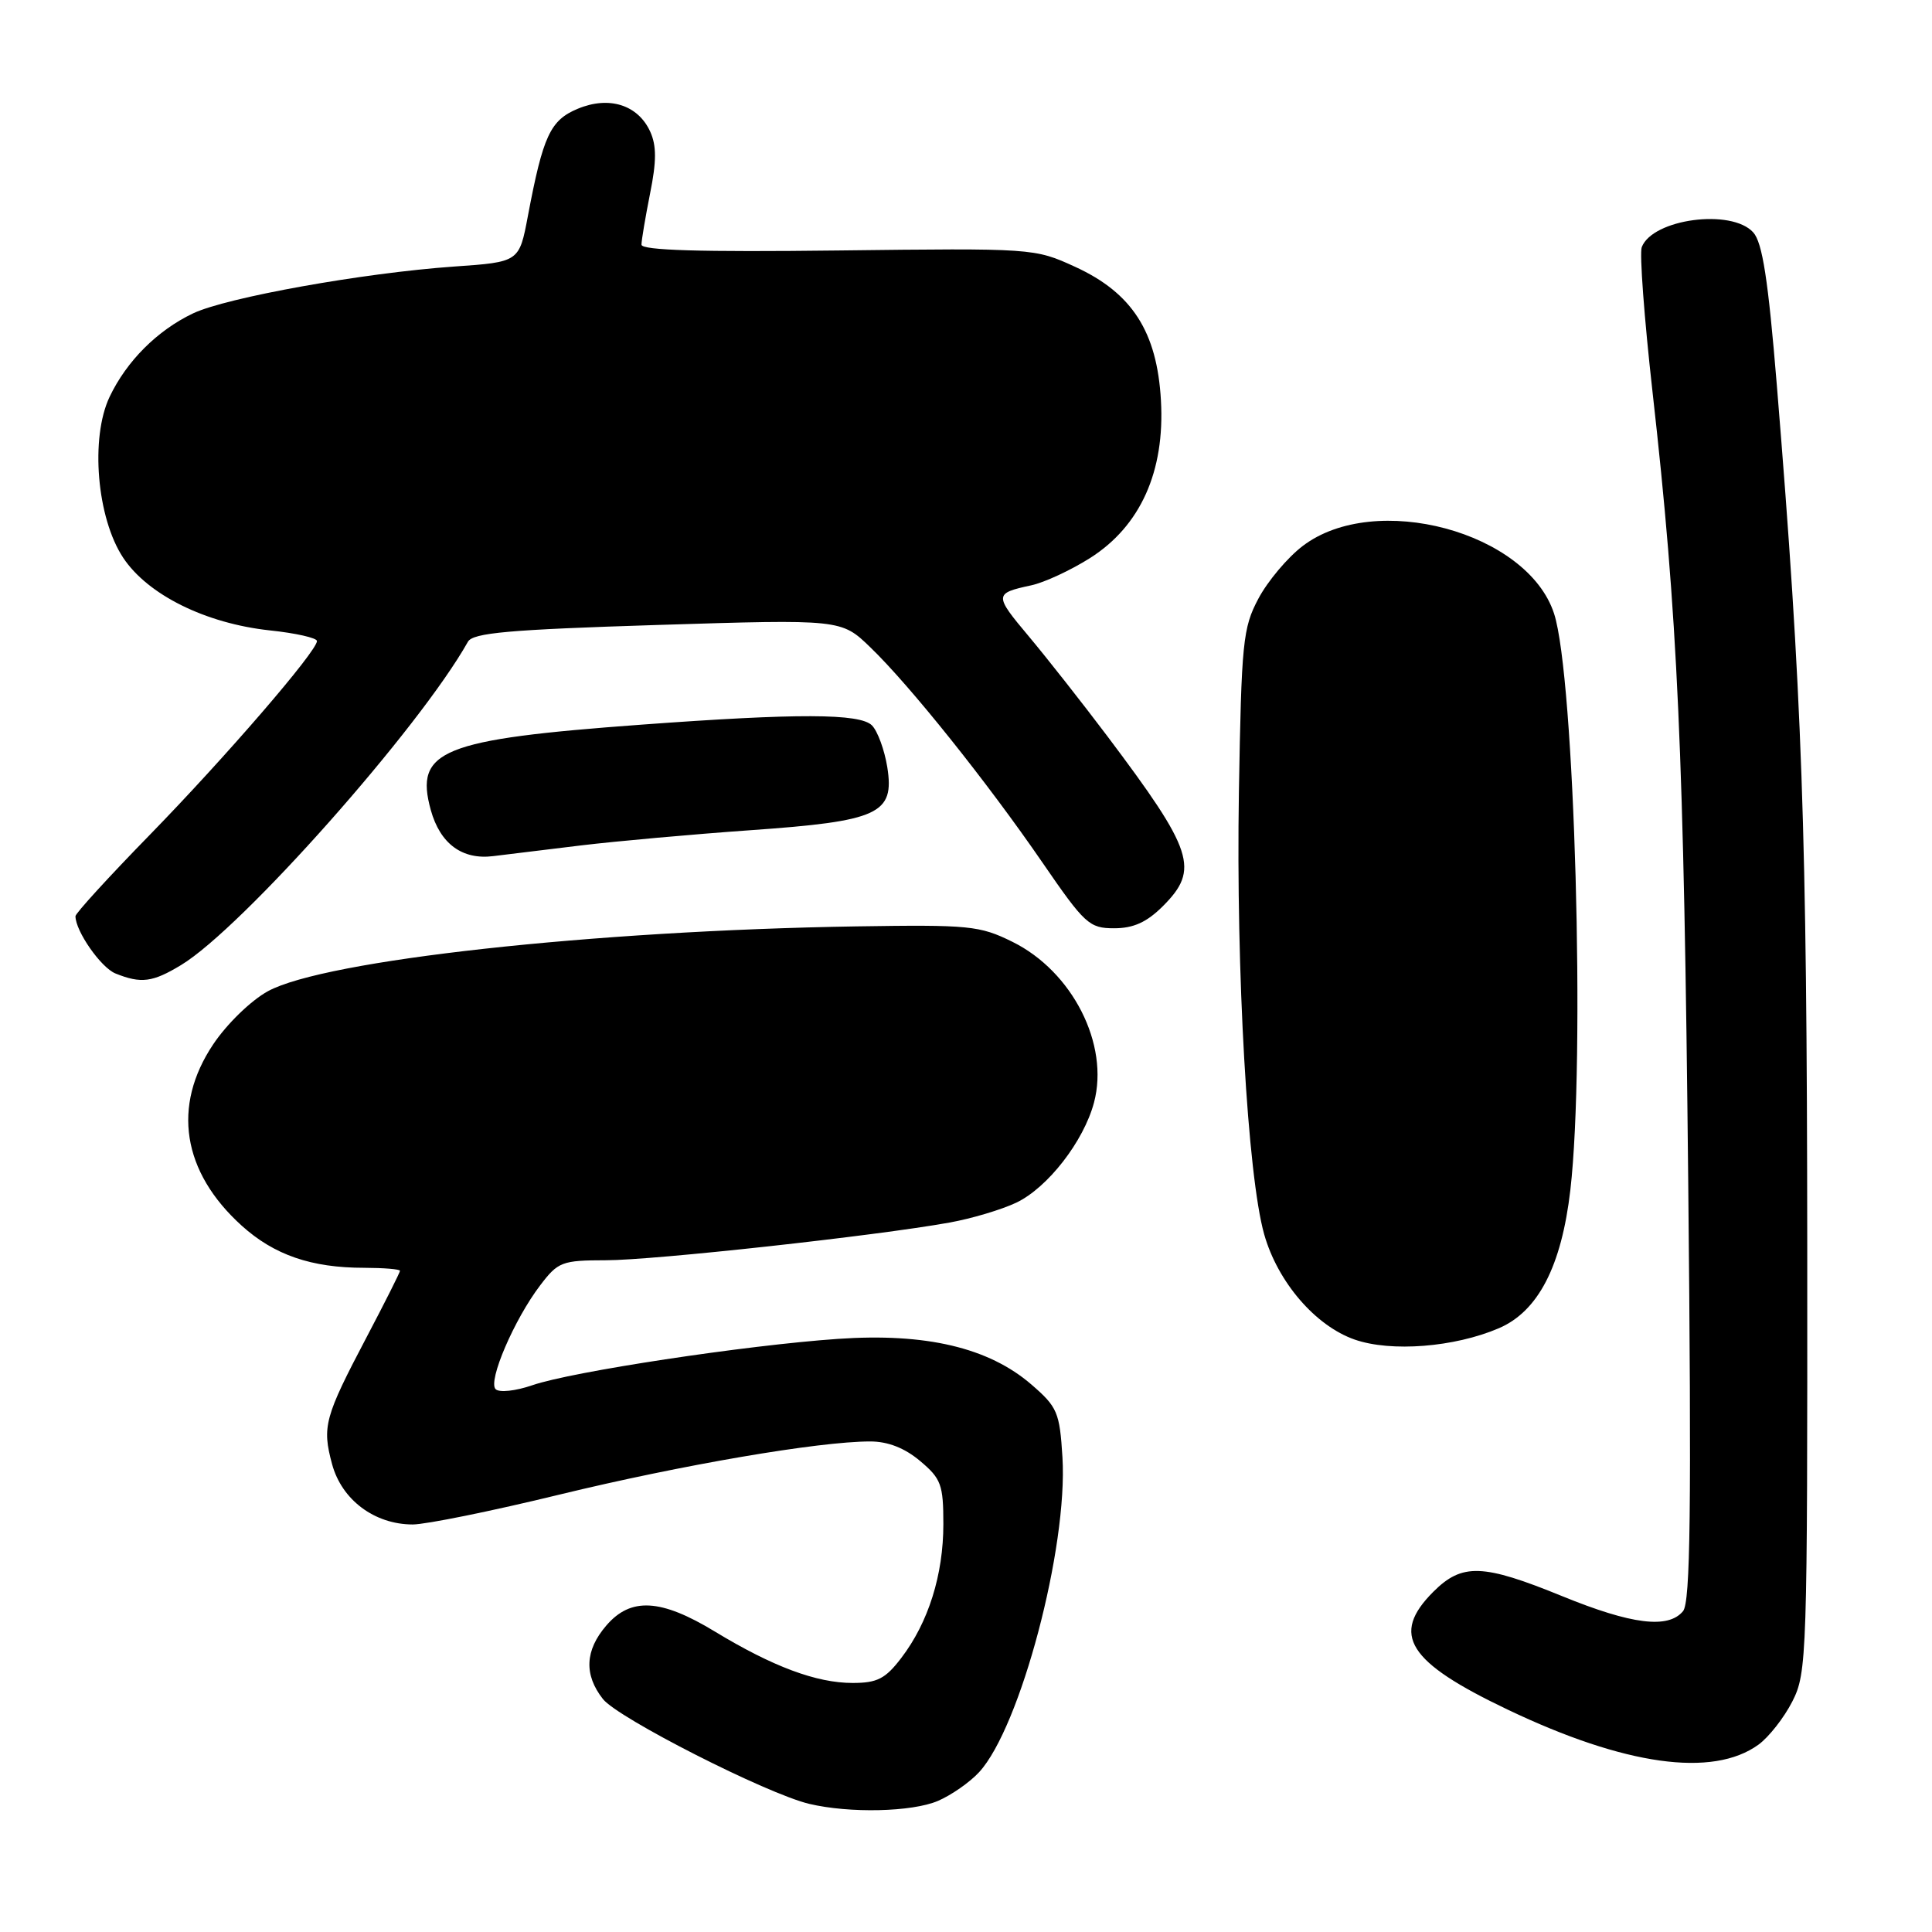 <?xml version="1.0" encoding="UTF-8" standalone="no"?>
<!DOCTYPE svg PUBLIC "-//W3C//DTD SVG 1.1//EN" "http://www.w3.org/Graphics/SVG/1.1/DTD/svg11.dtd" >
<svg xmlns="http://www.w3.org/2000/svg" xmlns:xlink="http://www.w3.org/1999/xlink" version="1.1" viewBox="0 0 256 256">
 <g >
 <path fill="currentColor"
d=" M 124.28 238.63 C 126.05 237.87 128.51 236.16 129.74 234.82 C 135.20 228.89 141.51 205.04 140.78 193.09 C 140.41 187.14 140.12 186.44 136.67 183.46 C 131.00 178.56 122.67 176.60 111.00 177.41 C 98.84 178.25 75.74 181.75 70.54 183.55 C 68.31 184.32 66.15 184.55 65.67 184.07 C 64.62 183.02 68.14 174.82 71.58 170.31 C 73.95 167.19 74.46 167.00 80.30 166.99 C 86.59 166.99 116.10 163.75 125.79 162.00 C 128.71 161.48 132.70 160.29 134.66 159.36 C 138.82 157.38 143.59 151.24 144.96 146.10 C 147.02 138.39 142.10 128.71 134.14 124.79 C 129.81 122.65 128.43 122.52 113.50 122.75 C 78.59 123.31 43.05 127.22 35.50 131.34 C 33.26 132.57 30.07 135.66 28.25 138.38 C 22.77 146.56 24.14 155.28 32.03 162.41 C 36.33 166.29 41.25 167.99 48.25 167.99 C 50.86 168.00 53.00 168.17 53.00 168.39 C 53.00 168.60 51.02 172.54 48.60 177.14 C 43.00 187.78 42.66 189.03 44.00 194.00 C 45.28 198.74 49.62 201.99 54.68 202.00 C 56.43 202.00 65.21 200.22 74.18 198.03 C 90.37 194.10 108.49 191.00 115.30 191.00 C 117.66 191.00 119.88 191.87 121.92 193.59 C 124.71 195.93 125.00 196.73 125.00 201.96 C 125.00 208.67 123.02 214.98 119.43 219.68 C 117.32 222.45 116.24 223.00 112.97 223.00 C 108.18 223.00 102.39 220.84 94.71 216.18 C 87.56 211.84 83.58 211.62 80.34 215.39 C 77.51 218.68 77.36 221.91 79.89 225.13 C 81.88 227.66 101.62 237.69 107.22 239.02 C 112.57 240.29 120.84 240.10 124.28 238.63 Z  M 233.00 231.18 C 234.38 230.18 236.40 227.60 237.50 225.44 C 239.43 221.64 239.50 219.56 239.47 165.00 C 239.43 109.88 238.80 92.10 235.44 51.04 C 234.29 37.02 233.53 32.14 232.31 30.79 C 229.43 27.61 218.98 29.00 217.54 32.75 C 217.23 33.56 217.87 42.16 218.96 51.86 C 222.32 81.72 223.12 99.46 223.70 156.74 C 224.14 200.20 223.99 212.30 223.01 213.49 C 221.04 215.86 216.21 215.26 207.00 211.50 C 196.46 207.20 193.74 207.11 189.92 210.92 C 184.24 216.61 186.51 220.21 199.77 226.53 C 215.29 233.94 226.94 235.57 233.00 231.18 Z  M 198.60 176.00 C 203.81 173.77 206.91 167.78 208.08 157.68 C 210.08 140.40 208.65 89.65 205.92 81.30 C 202.39 70.47 182.19 65.04 172.61 72.35 C 170.61 73.87 167.98 77.00 166.75 79.31 C 164.68 83.20 164.50 85.06 164.16 105.00 C 163.77 128.77 165.31 155.76 167.51 163.55 C 169.30 169.87 174.29 175.68 179.50 177.50 C 184.33 179.18 192.72 178.52 198.60 176.00 Z  M 24.00 127.87 C 32.06 122.99 55.59 96.46 62.00 85.04 C 62.66 83.85 67.41 83.43 87.14 82.81 C 111.47 82.05 111.47 82.05 115.33 85.78 C 120.58 90.84 130.83 103.67 138.10 114.25 C 143.74 122.46 144.33 123.00 147.63 123.00 C 150.19 123.00 151.95 122.20 154.08 120.08 C 158.97 115.19 158.17 112.76 146.73 97.55 C 143.39 93.12 138.71 87.17 136.32 84.32 C 131.71 78.83 131.72 78.62 136.64 77.56 C 138.37 77.19 141.89 75.56 144.46 73.93 C 151.11 69.70 154.37 62.47 153.83 53.06 C 153.32 43.96 150.01 38.81 142.45 35.35 C 137.08 32.89 136.90 32.88 111.02 33.19 C 92.82 33.41 85.00 33.17 85.00 32.42 C 85.00 31.82 85.52 28.77 86.14 25.63 C 87.00 21.38 87.00 19.30 86.16 17.45 C 84.54 13.89 80.71 12.68 76.56 14.41 C 72.91 15.93 71.96 17.98 69.95 28.61 C 68.80 34.72 68.80 34.72 60.15 35.32 C 48.10 36.17 30.05 39.41 25.59 41.52 C 20.84 43.78 16.78 47.84 14.52 52.59 C 11.94 58.04 12.83 68.63 16.32 73.90 C 19.57 78.81 27.24 82.61 35.75 83.53 C 39.19 83.89 42.00 84.53 42.00 84.94 C 42.00 86.29 29.92 100.29 19.86 110.61 C 14.44 116.16 10.00 121.02 10.00 121.40 C 10.00 123.38 13.38 128.22 15.30 128.99 C 18.70 130.36 20.22 130.16 24.00 127.87 Z  M 77.00 112.02 C 81.67 111.46 91.76 110.55 99.40 110.01 C 116.48 108.81 118.55 107.85 117.57 101.65 C 117.20 99.37 116.29 96.88 115.54 96.12 C 113.95 94.52 105.69 94.50 85.00 96.02 C 58.47 97.97 54.90 99.42 57.08 107.33 C 58.32 111.80 61.24 113.96 65.36 113.44 C 67.09 113.23 72.33 112.59 77.00 112.02 Z "/>
</g>
</svg>